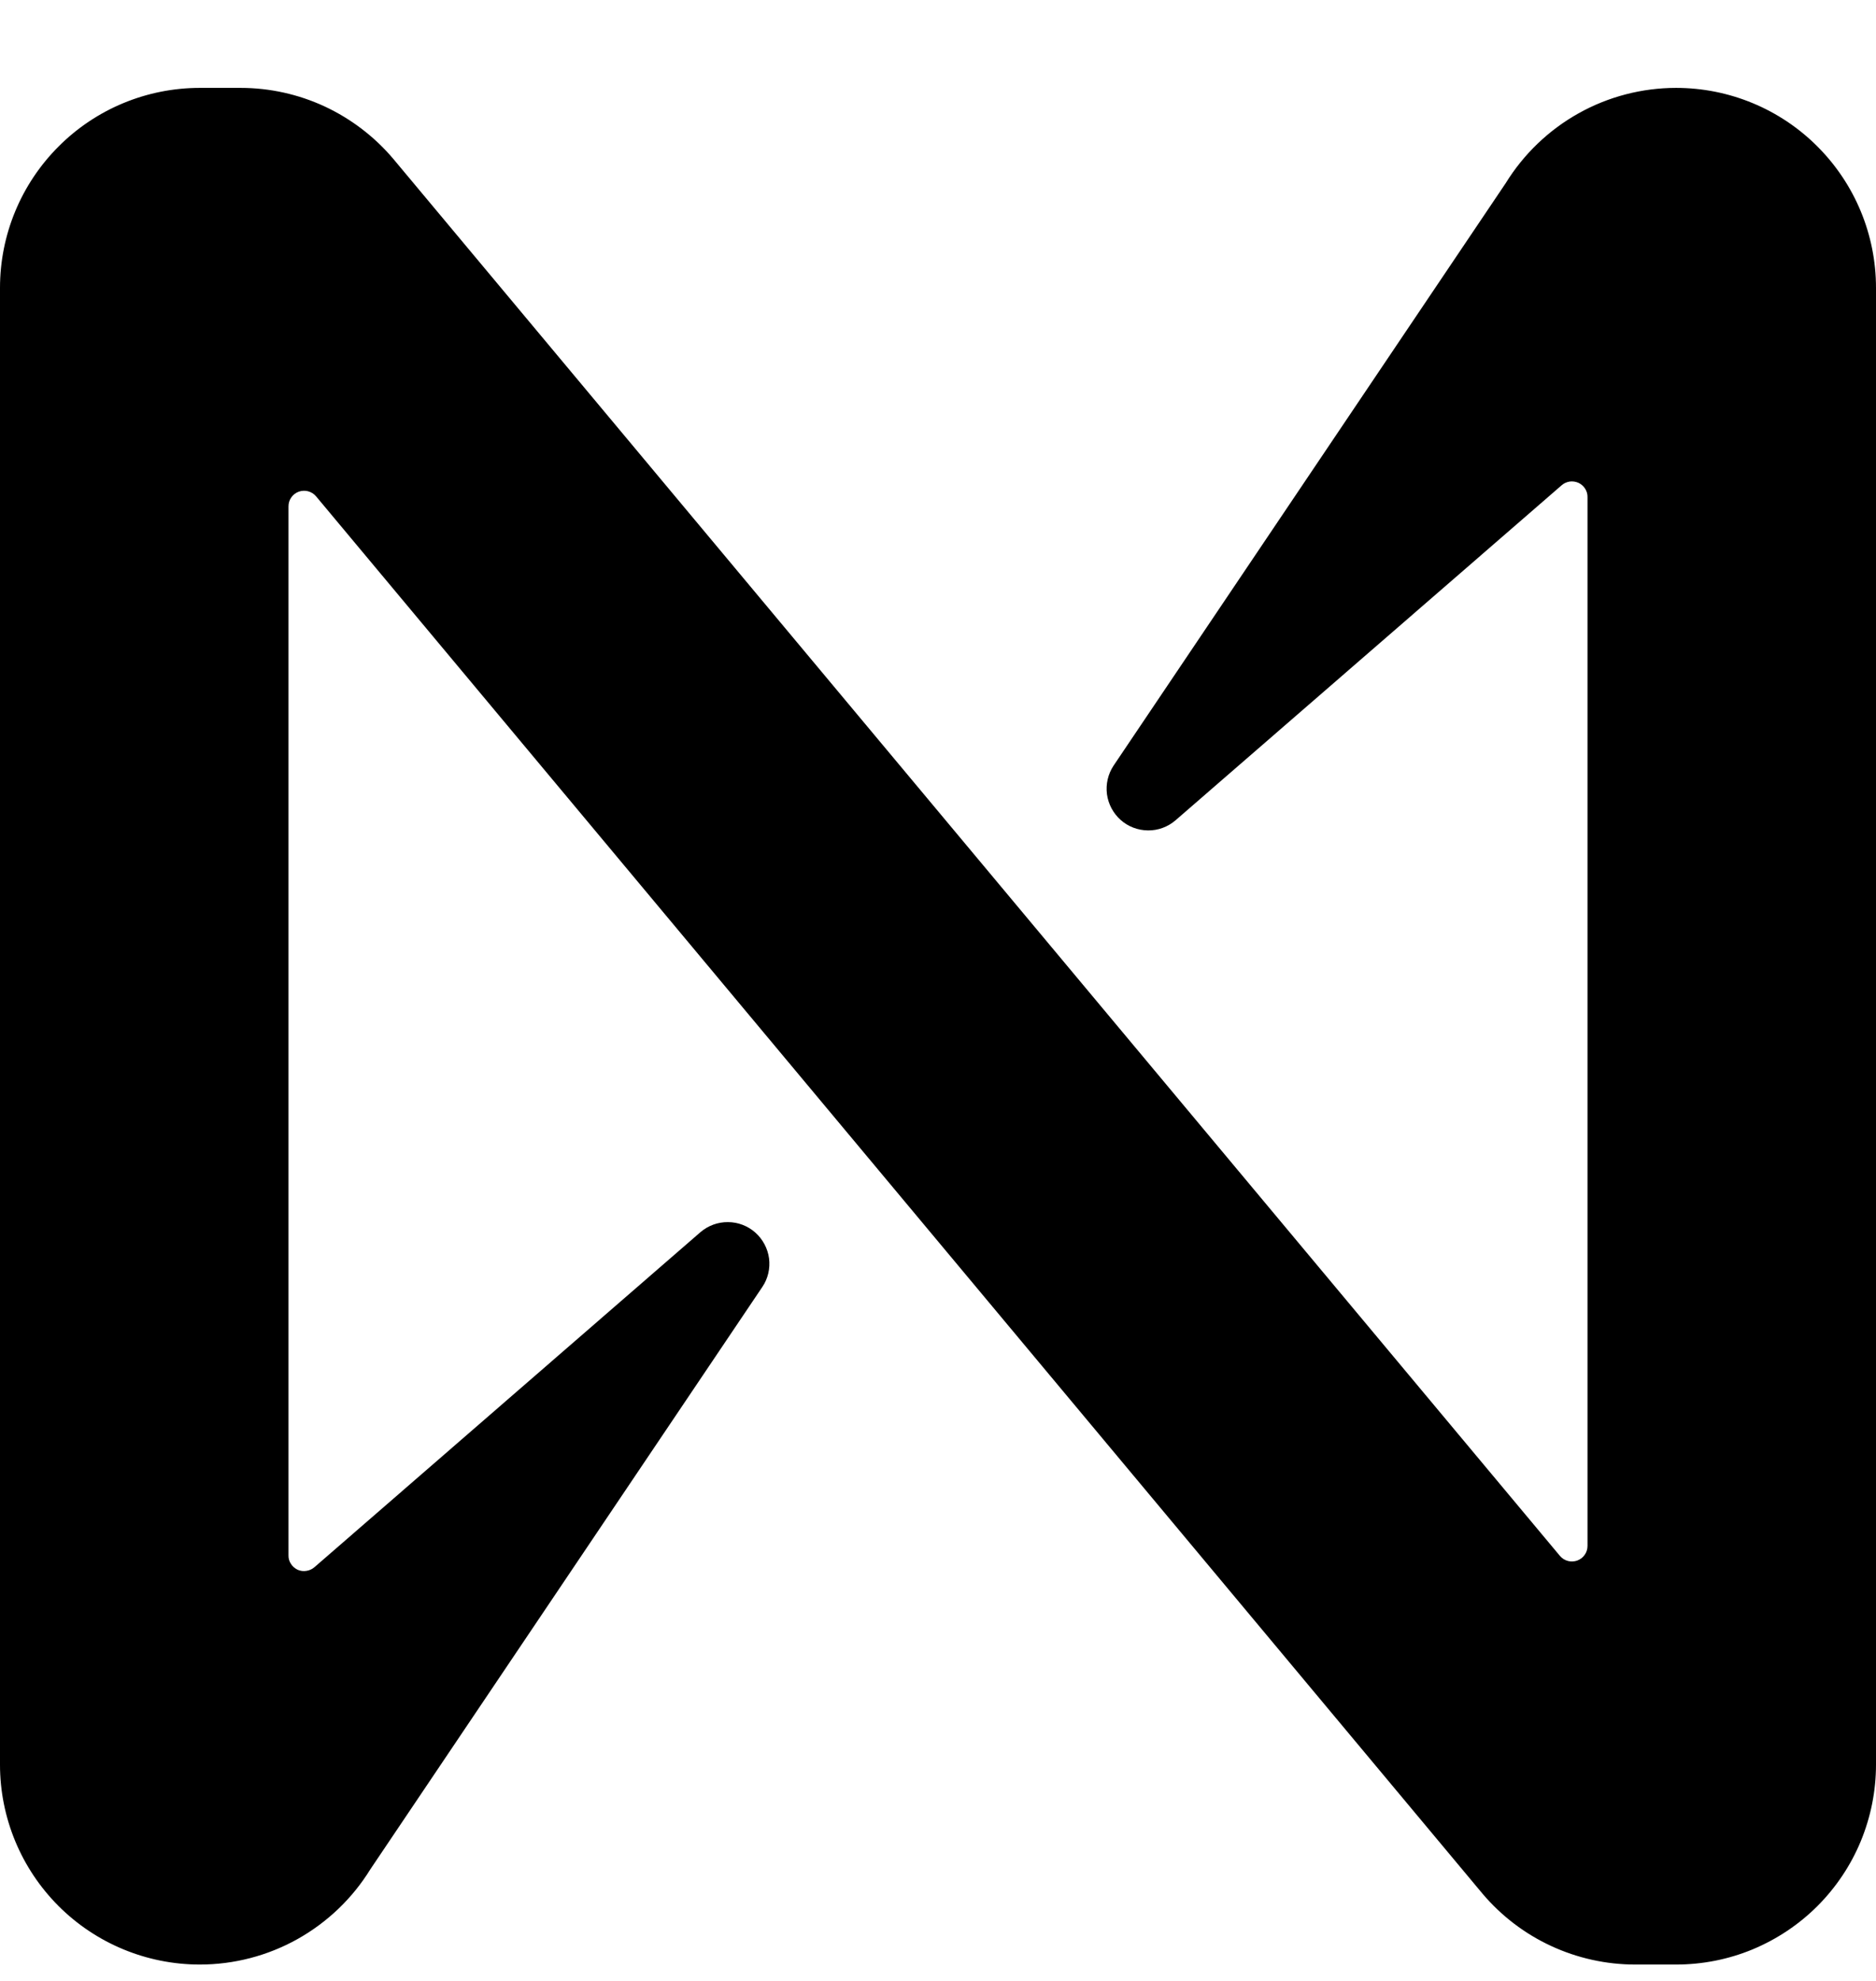 <svg width="18" height="19" viewBox="0 0 18 19" fill="none" xmlns="http://www.w3.org/2000/svg">
<path d="M14.447 1.757L10.685 7.343C10.631 7.424 10.609 7.521 10.621 7.617C10.634 7.713 10.681 7.801 10.753 7.865C10.825 7.929 10.918 7.964 11.015 7.965C11.112 7.966 11.206 7.931 11.279 7.868L14.982 4.656C15.004 4.636 15.031 4.624 15.06 4.619C15.089 4.615 15.118 4.619 15.145 4.631C15.171 4.643 15.194 4.663 15.209 4.687C15.225 4.712 15.233 4.74 15.232 4.77V14.827C15.232 14.858 15.223 14.888 15.205 14.913C15.188 14.938 15.163 14.957 15.134 14.968C15.105 14.978 15.073 14.98 15.044 14.972C15.014 14.964 14.987 14.947 14.967 14.923L3.772 1.522C3.592 1.31 3.368 1.139 3.115 1.021C2.863 0.904 2.587 0.843 2.309 0.843H1.917C1.409 0.843 0.921 1.045 0.562 1.405C0.202 1.765 0 2.252 0 2.761V16.926C0 17.434 0.202 17.922 0.562 18.282C0.921 18.641 1.409 18.843 1.917 18.843C2.245 18.843 2.568 18.759 2.854 18.599C3.14 18.439 3.381 18.209 3.553 17.93L7.315 12.343C7.369 12.263 7.391 12.166 7.379 12.07C7.366 11.974 7.319 11.886 7.247 11.822C7.175 11.758 7.081 11.722 6.985 11.722C6.888 11.721 6.795 11.755 6.721 11.818L3.018 15.031C2.996 15.05 2.969 15.063 2.94 15.067C2.911 15.072 2.882 15.068 2.855 15.056C2.829 15.043 2.806 15.024 2.791 14.999C2.775 14.975 2.767 14.946 2.768 14.917V4.857C2.768 4.826 2.777 4.796 2.795 4.771C2.812 4.746 2.837 4.727 2.866 4.716C2.895 4.706 2.927 4.704 2.956 4.712C2.986 4.72 3.013 4.737 3.033 4.761L14.226 18.165C14.406 18.377 14.63 18.548 14.883 18.665C15.136 18.782 15.411 18.843 15.69 18.843H16.081C16.333 18.843 16.583 18.794 16.815 18.698C17.048 18.601 17.26 18.46 17.438 18.282C17.616 18.104 17.758 17.892 17.854 17.66C17.95 17.427 18 17.178 18 16.926V2.761C18 2.252 17.798 1.765 17.438 1.405C17.079 1.045 16.591 0.843 16.082 0.843C15.755 0.843 15.432 0.927 15.146 1.087C14.86 1.247 14.619 1.478 14.447 1.757Z" fill="black"/>
</svg>
